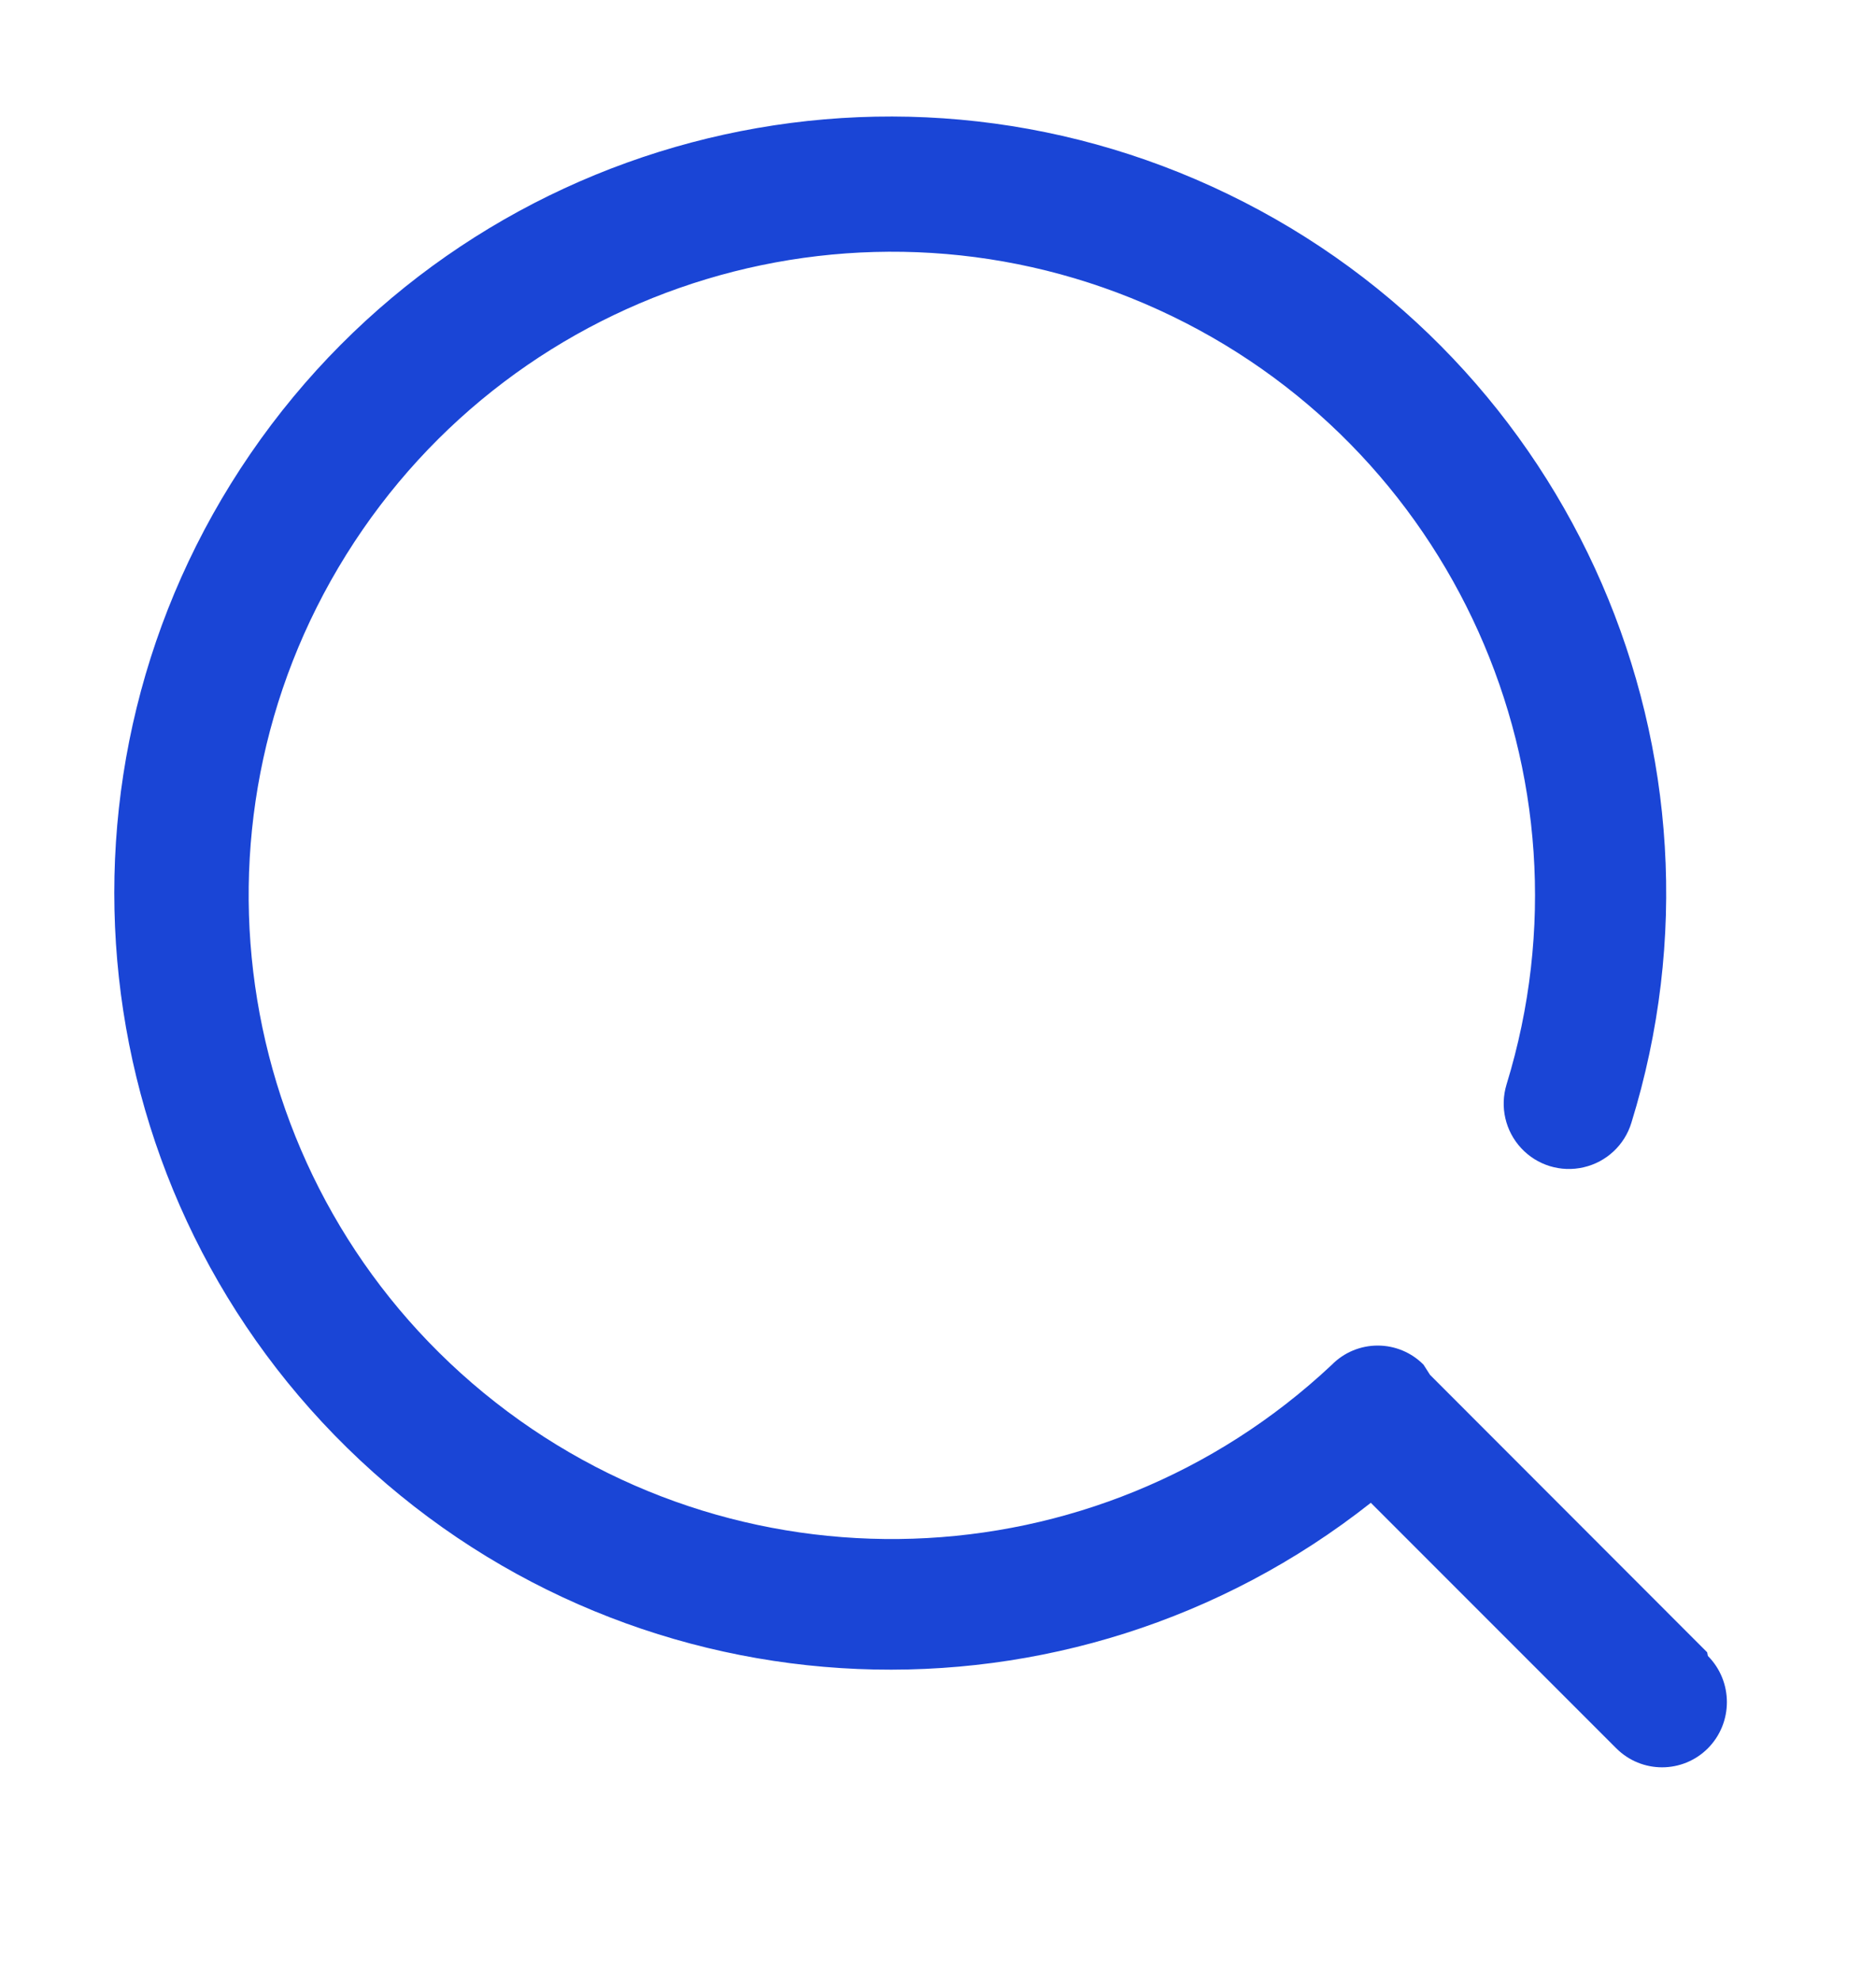 <svg width="18" height="19" viewBox="0 0 18 19" fill="none" xmlns="http://www.w3.org/2000/svg">
<path d="M16.38 15.848L13.721 13.187L13.659 13.09C13.543 12.972 13.384 12.906 13.219 12.906C13.054 12.906 12.895 12.972 12.779 13.09C10.519 15.212 7.037 15.327 4.641 13.36C2.246 11.392 1.681 7.952 3.321 5.322C4.962 2.691 8.298 1.685 11.117 2.972C13.937 4.259 15.366 7.438 14.455 10.402C14.39 10.616 14.443 10.849 14.596 11.013C14.748 11.177 14.977 11.247 15.195 11.196C15.413 11.146 15.588 10.983 15.653 10.769C16.741 7.252 15.098 3.467 11.785 1.863C8.473 0.258 4.486 1.316 2.403 4.352C0.321 7.388 0.768 11.49 3.455 14.006C6.143 16.521 10.264 16.694 13.153 14.414L15.508 16.769C15.751 17.012 16.144 17.012 16.387 16.769C16.63 16.524 16.63 16.128 16.387 15.883L16.38 15.848Z" fill="#1A45D6"/>
</svg>
